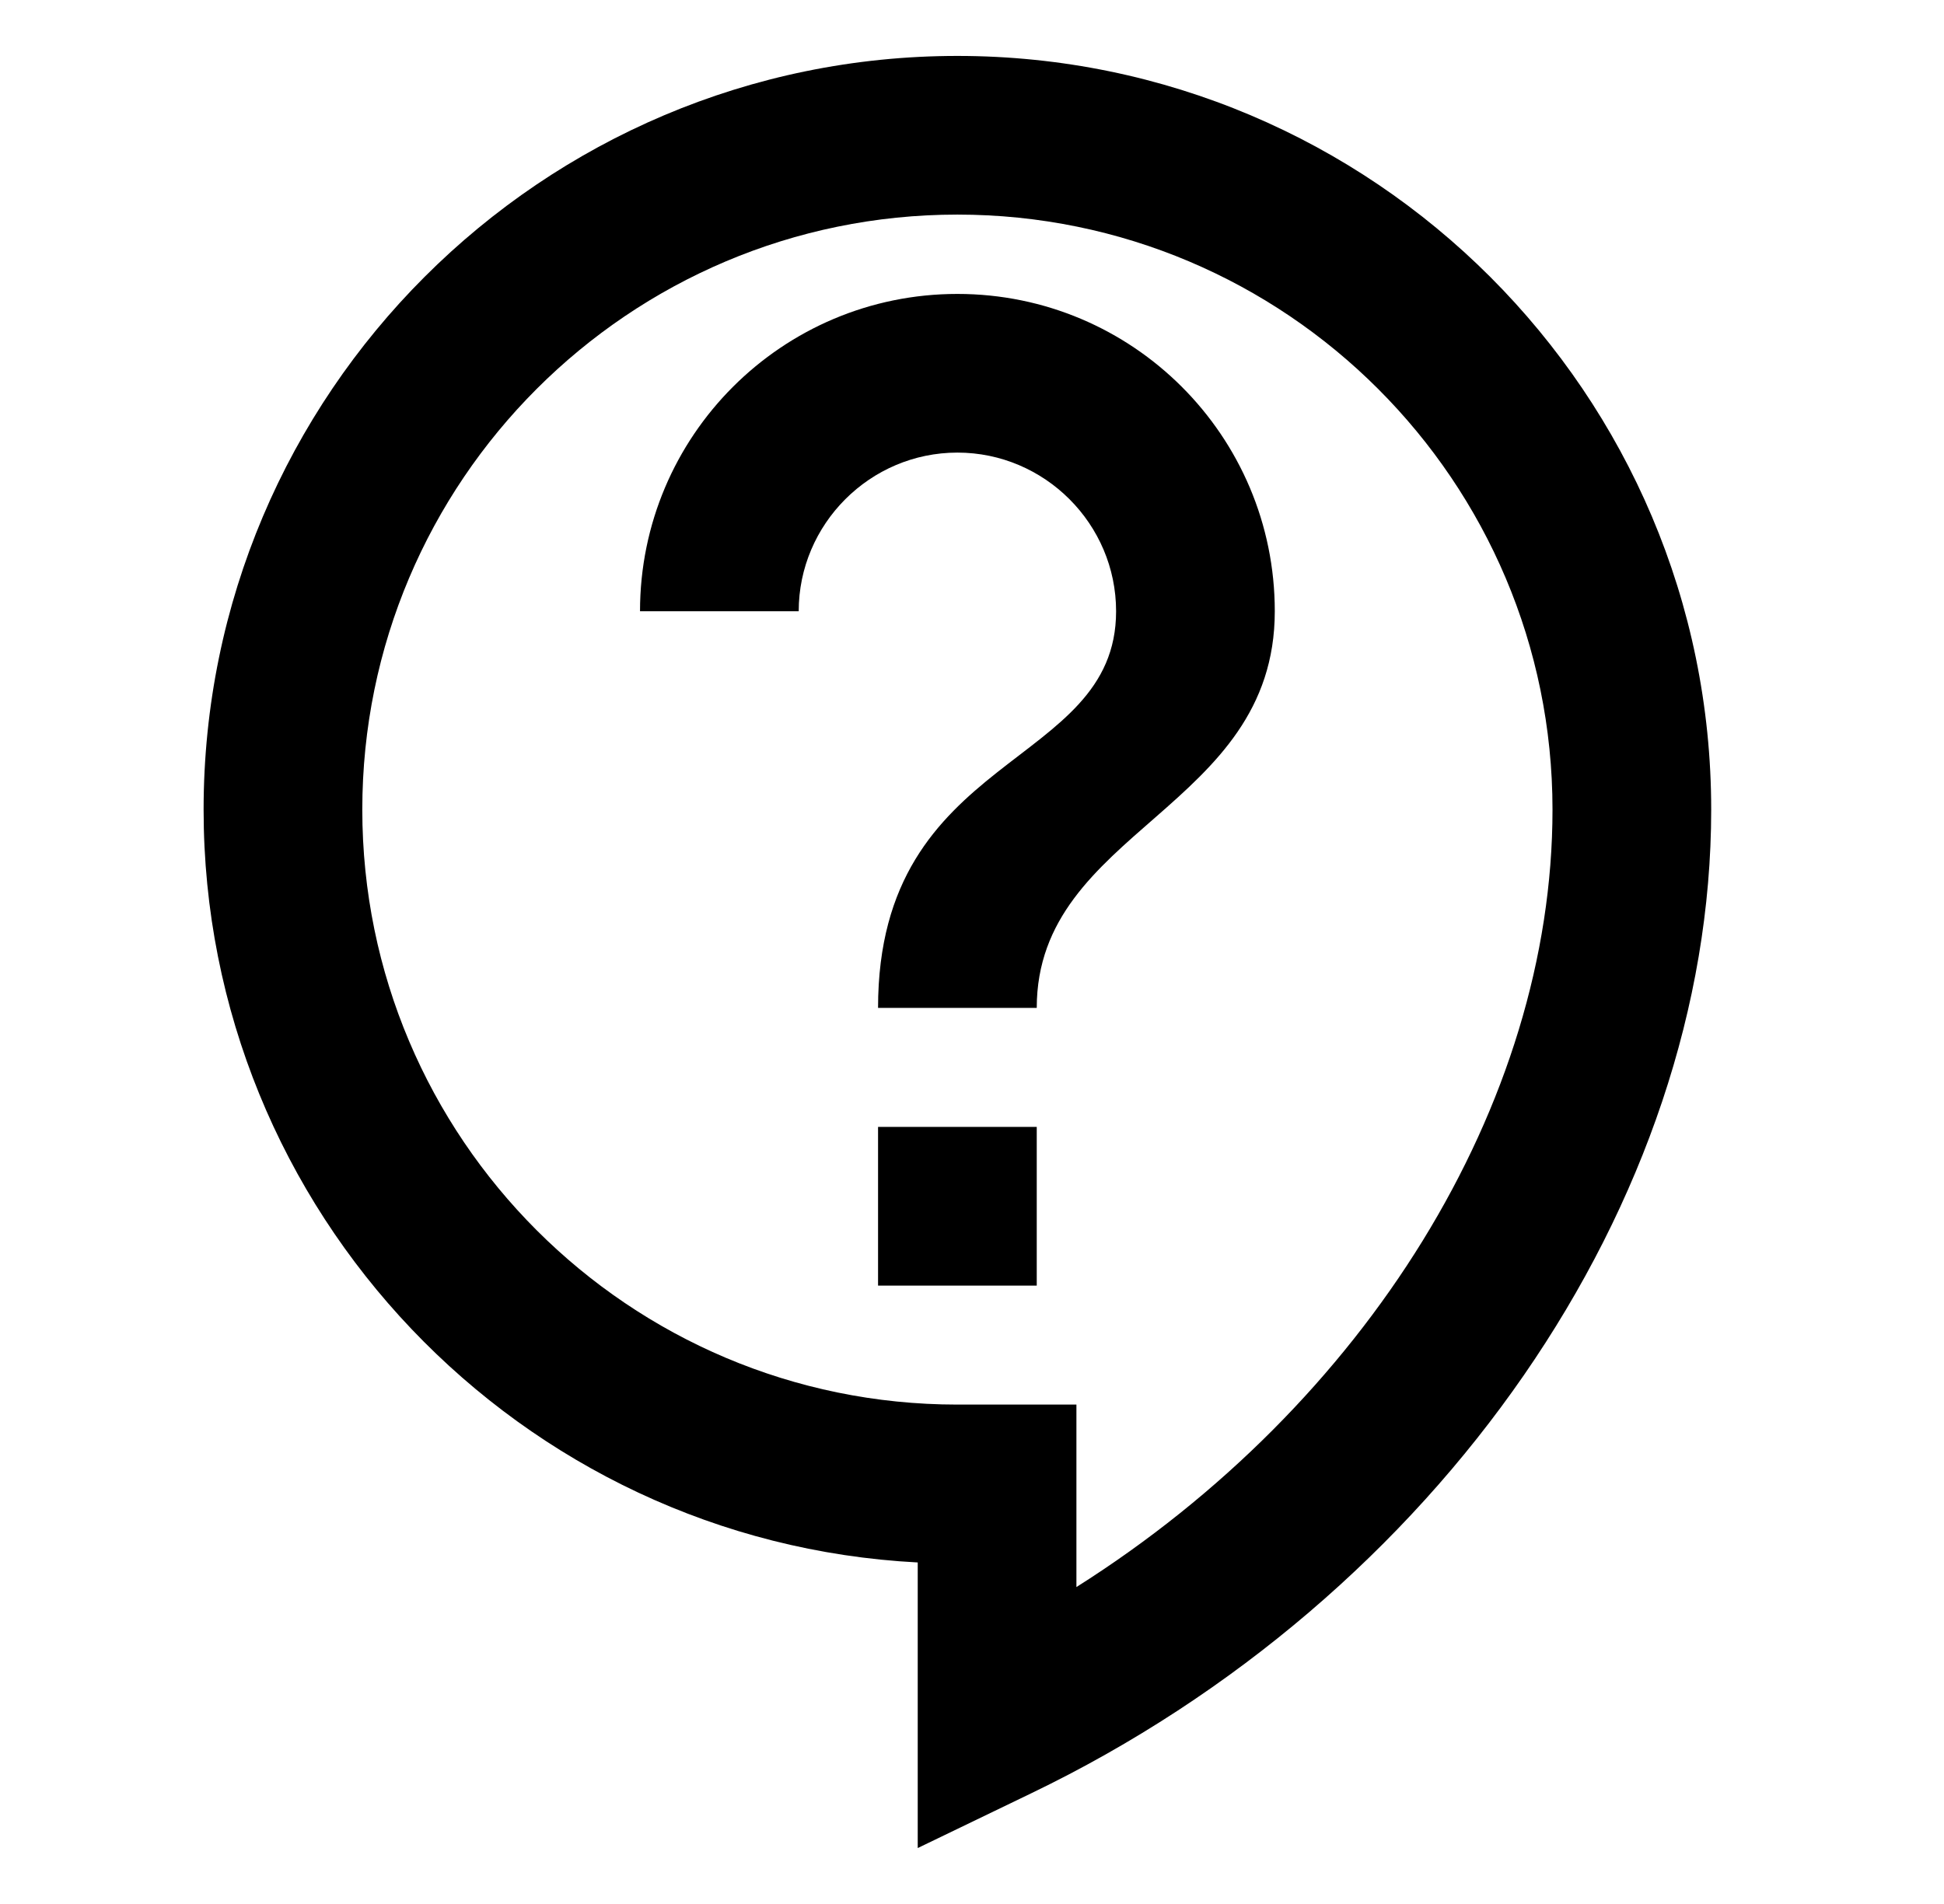 <svg width="49" height="48" viewBox="0 0 49 48" fill="none" xmlns="http://www.w3.org/2000/svg">
<path d="M23.132 46.59V39.39C13.112 38.87 5.132 30.55 5.132 20.41C5.132 9.93 13.652 1.41 24.132 1.41C34.612 1.41 43.132 9.93 43.132 20.41C43.132 30.31 36.252 40.27 25.992 45.21L23.132 46.59ZM24.132 5.41C15.852 5.41 9.132 12.13 9.132 20.41C9.132 28.69 15.852 35.41 24.132 35.41H27.132V40.01C34.412 35.41 39.132 27.85 39.132 20.41C39.132 12.13 32.412 5.41 24.132 5.41ZM22.132 28.41H26.132V32.41H22.132V28.41ZM26.132 25.41H22.132C22.132 18.91 28.132 19.41 28.132 15.41C28.132 13.21 26.332 11.41 24.132 11.41C21.932 11.41 20.132 13.21 20.132 15.41H16.132C16.132 10.99 19.712 7.41 24.132 7.41C28.552 7.41 32.132 10.99 32.132 15.41C32.132 20.41 26.132 20.91 26.132 25.41Z" fill="black"/>
</svg>
